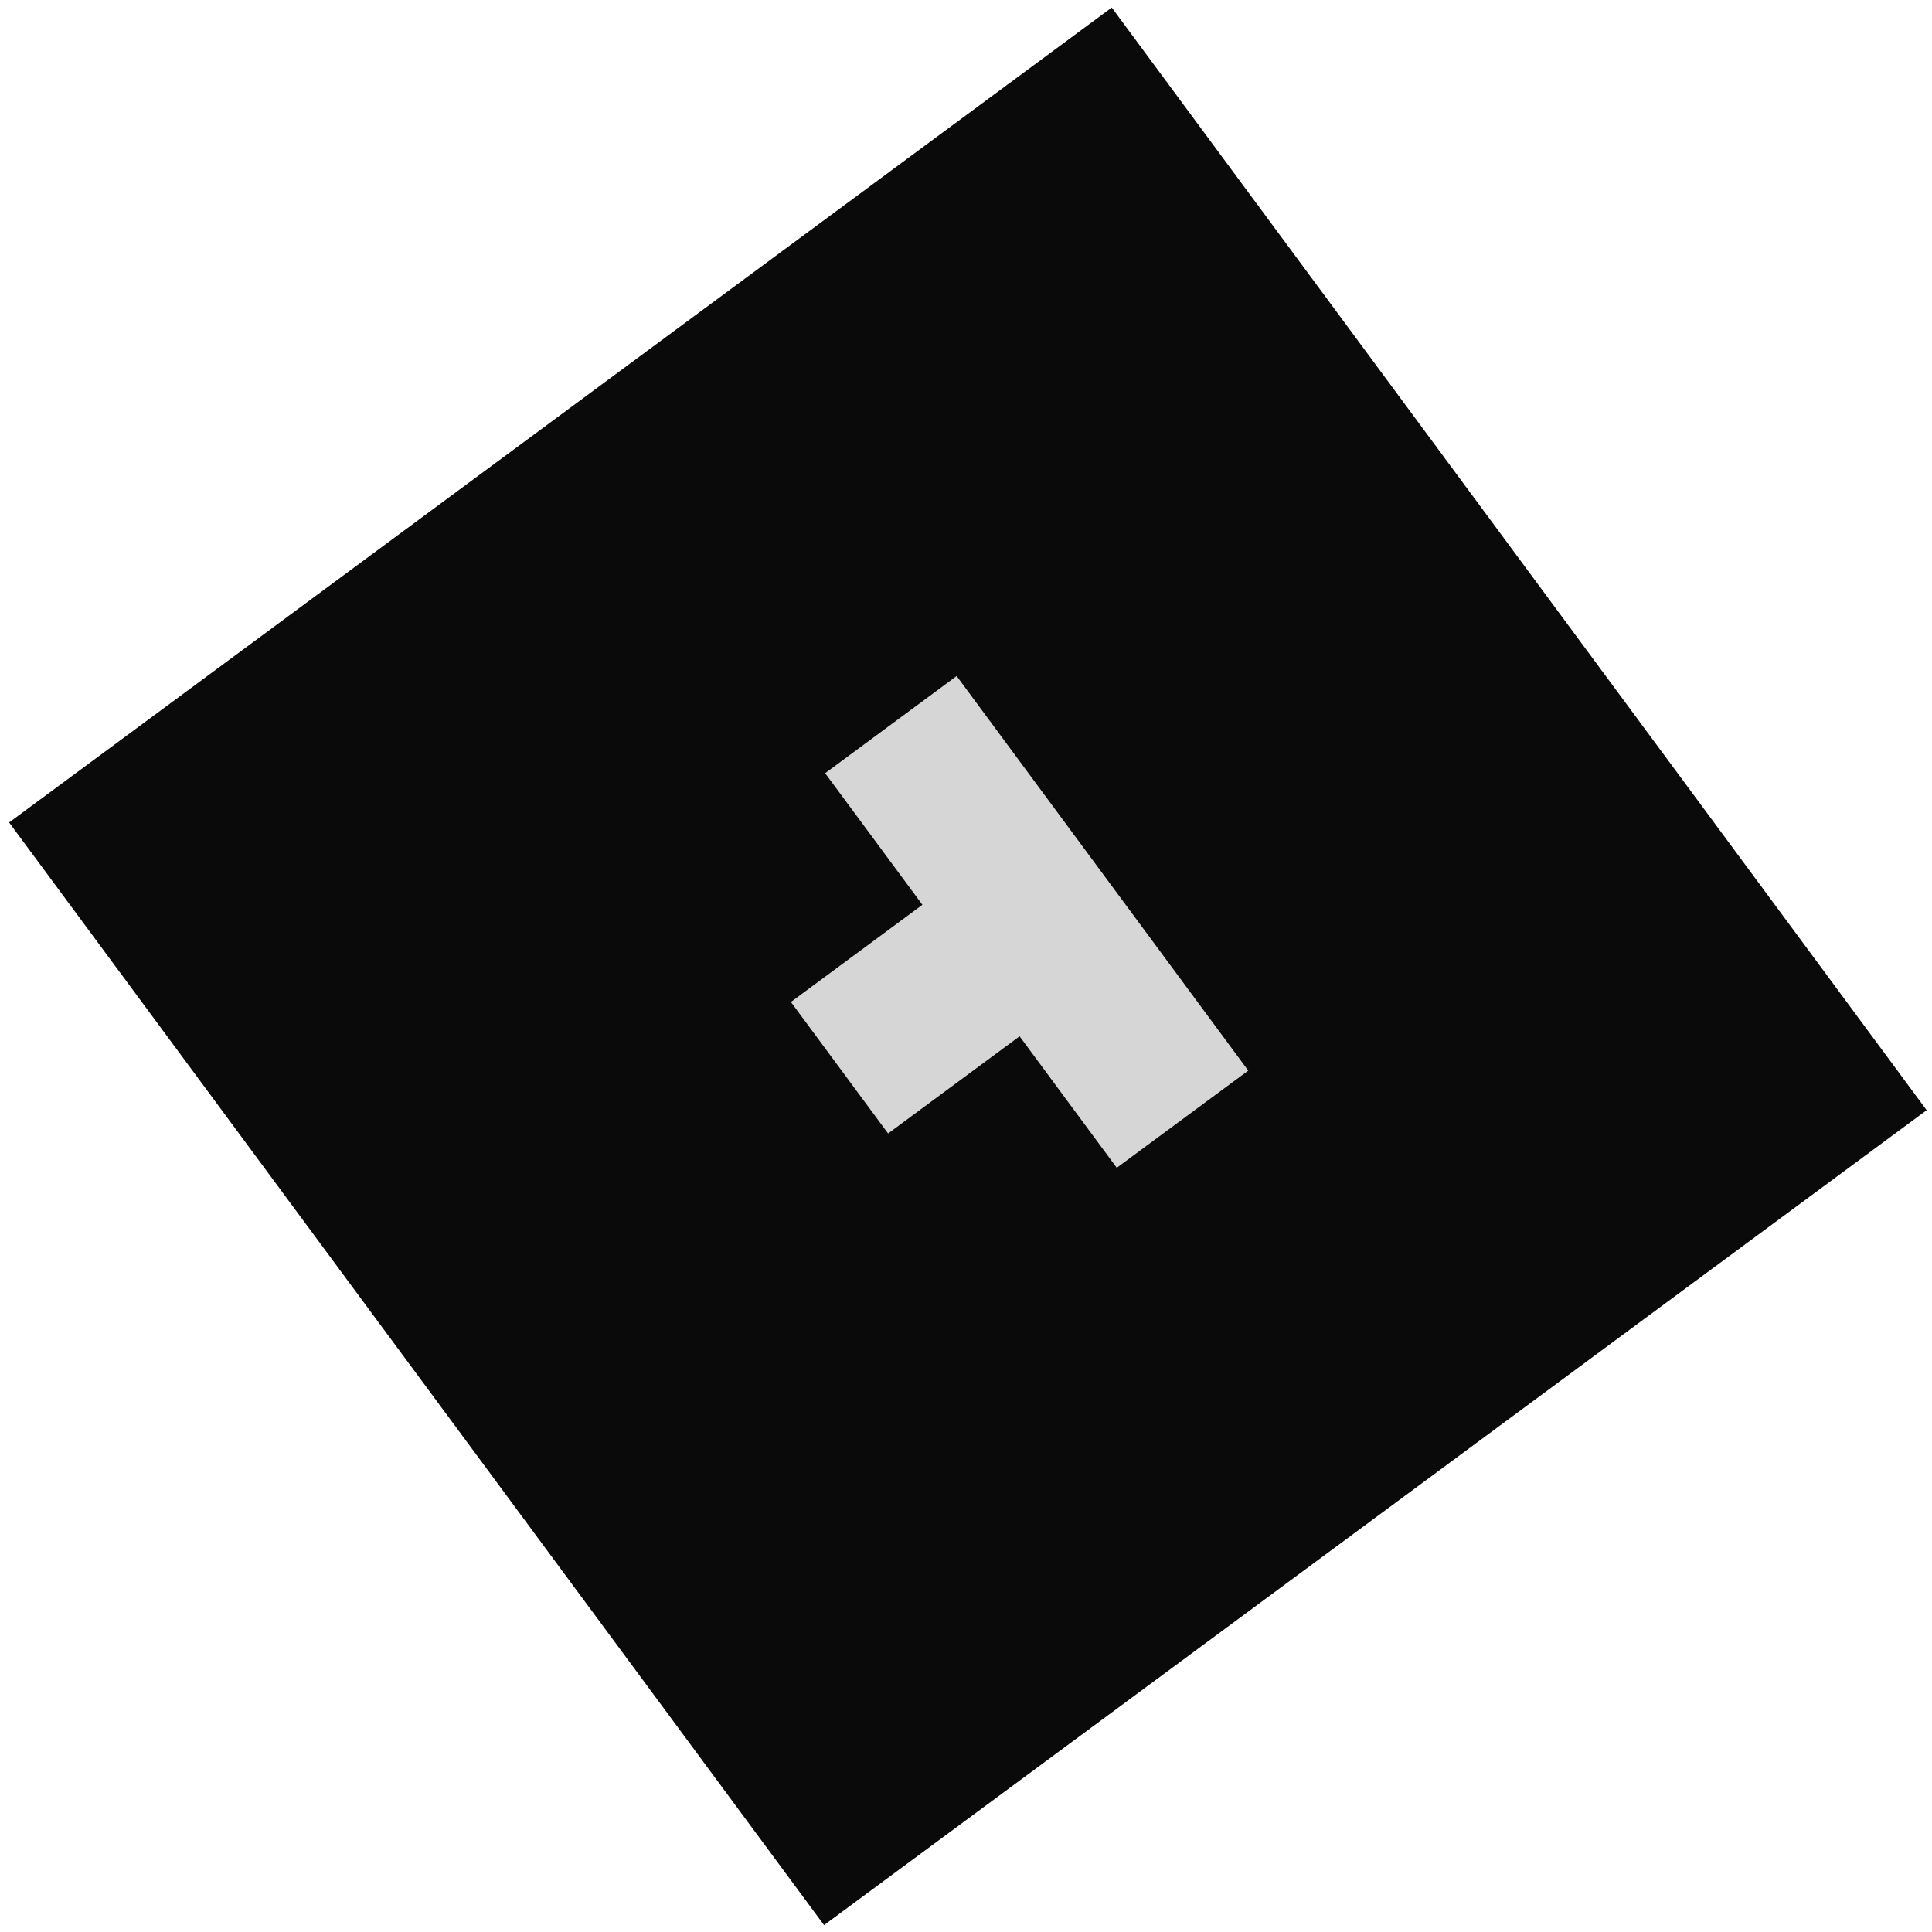 <svg width="155" height="155" viewBox="0 0 155 155" fill="none" xmlns="http://www.w3.org/2000/svg">
<rect width="110" height="110" transform="translate(89.193 0.606) rotate(53.533)" fill="#0A0A0A"/>
<path d="M100.145 85.892L89.595 93.689L81.799 83.139L71.249 90.936L63.453 80.387L74.002 72.59L66.199 62.033L76.749 54.236L100.145 85.892Z" fill="#D6D6D6"/>
</svg>
